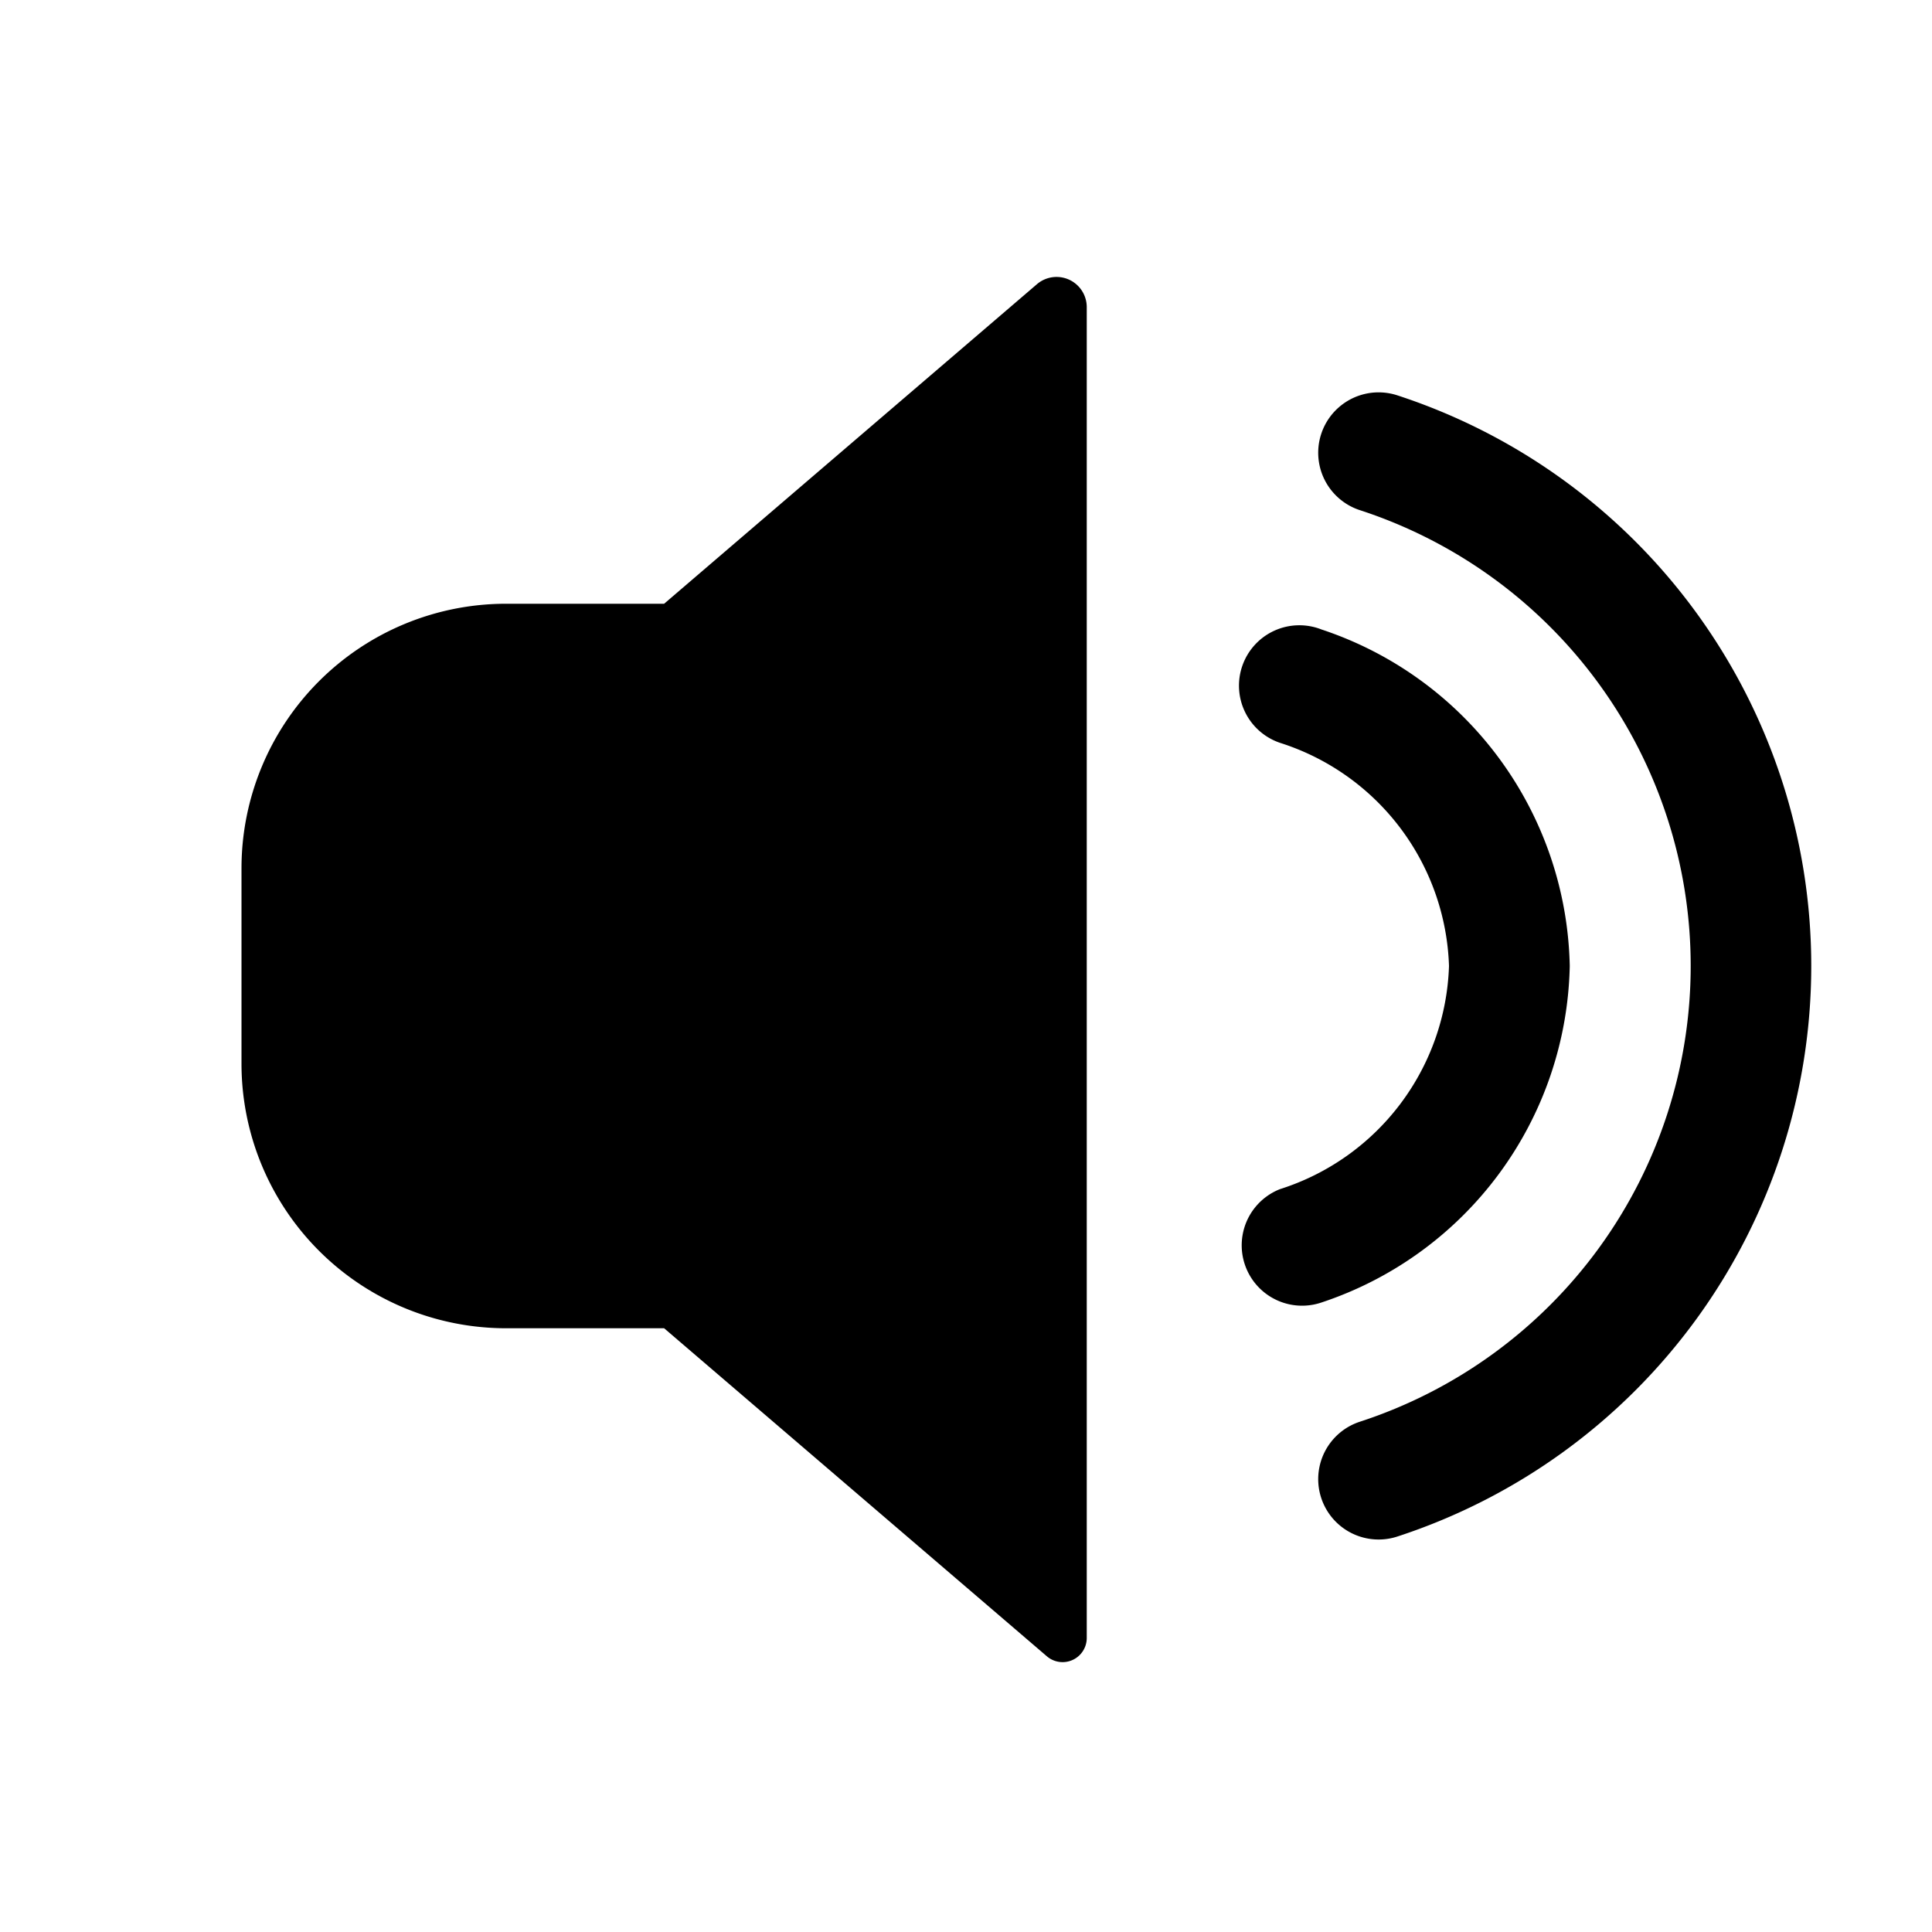 <!-- This Source Code Form is subject to the terms of the Mozilla Public
   - License, v. 2.0. If a copy of the MPL was not distributed with this
   - file, You can obtain one at http://mozilla.org/MPL/2.0/. -->
<svg xmlns="http://www.w3.org/2000/svg" width="16" height="16" viewBox="0 0 16 16"><g fill="context-fill"><path d="M8.587 2.354L5.5 5H4.191A2.191 2.191 0 002 7.191v1.618A2.191 2.191 0 004.191 11H5.5l3.17 2.717a.2.2 0 00.33-.152V2.544a.25.25 0 00-.413-.19zm2.988.921a.5.5 0 00-.316.949 3.97 3.97 0 010 7.551.5.5 0 00.316.949 4.971 4.971 0 000-9.449z"/><path d="M13 8a3 3 0 00-2.056-2.787.5.5 0 10-.343.939A2.008 2.008 0 0112 8a2.008 2.008 0 01-1.4 1.848.5.5 0 00.343.939A3 3 0 0013 8z"/></g></svg>
